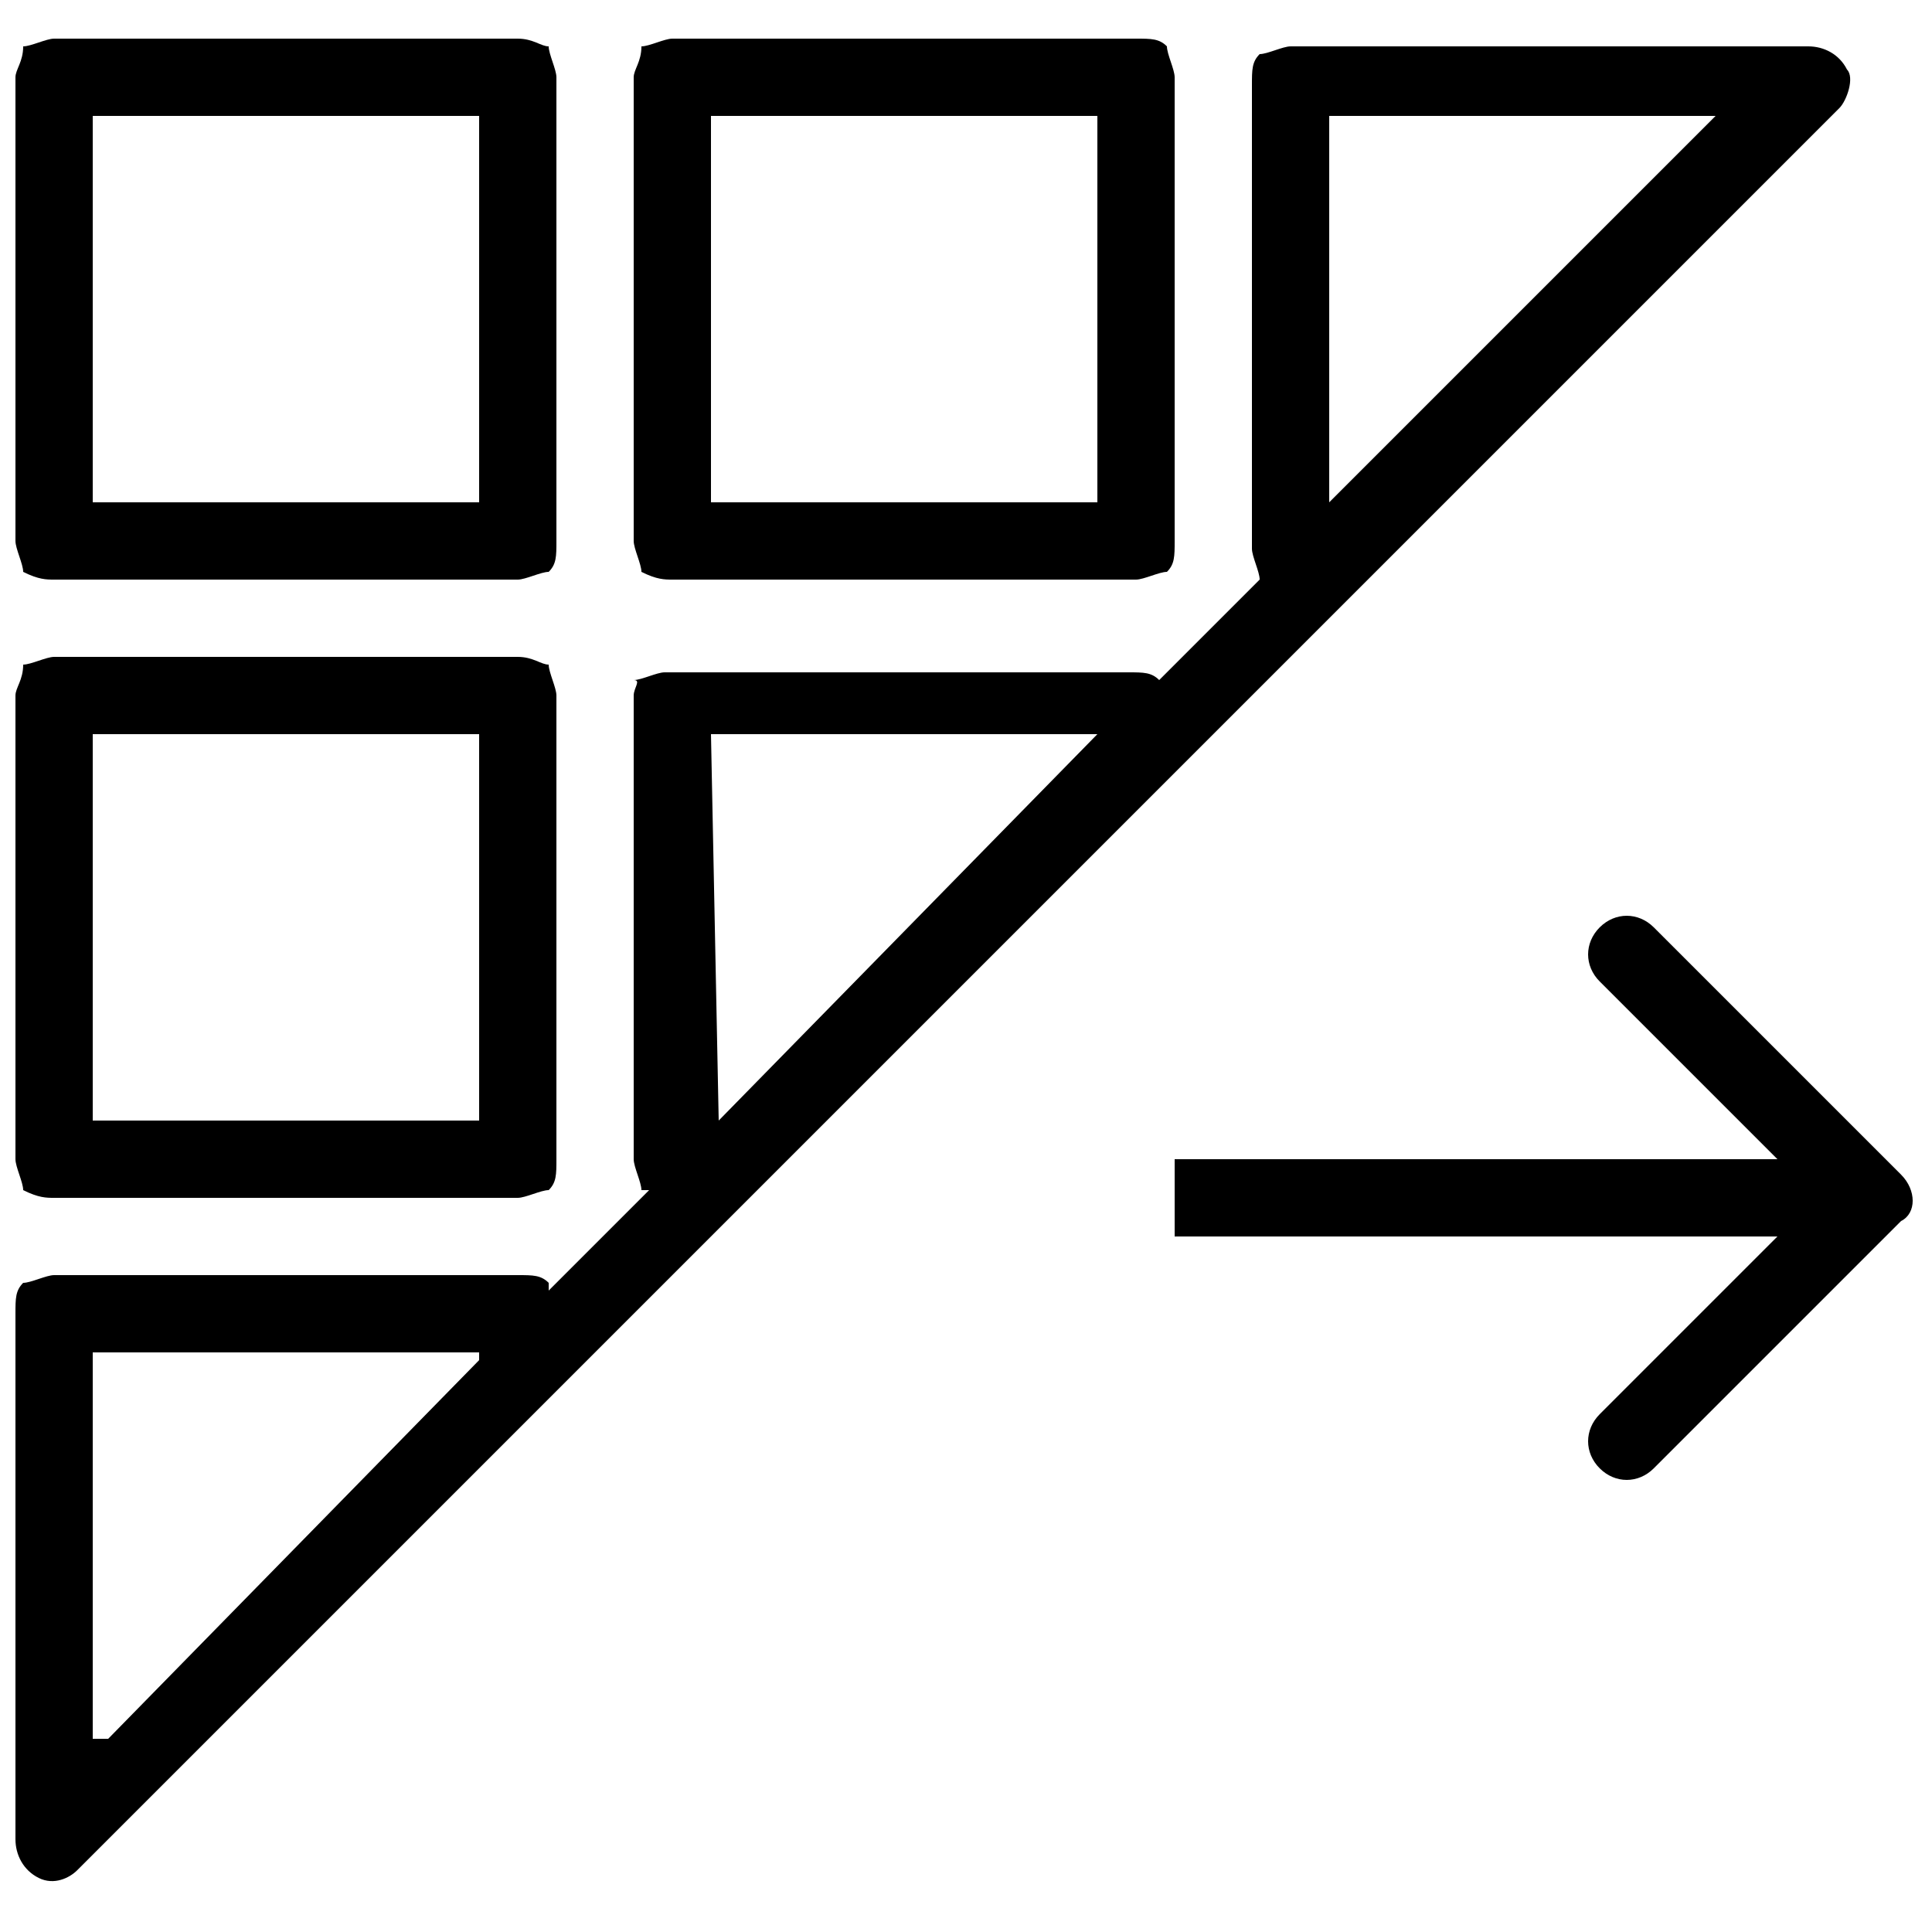 <svg version="1.1" id="Layer_1" xmlns="http://www.w3.org/2000/svg" xmlns:xlink="http://www.w3.org/1999/xlink" x="0px" y="0px"
	 width="25px" height="25px" viewBox="0 0 25 25" style="enable-background:new 0 0 25 25;" xml:space="preserve">
<g>
	<path d="M0.7,15.5h6c0.1,0,0.3-0.1,0.4-0.1c0.1-0.1,0.1-0.2,0.1-0.4V9c0-0.1-0.1-0.3-0.1-0.4C7,8.6,6.9,8.5,6.7,8.5h-6
		c-0.1,0-0.3,0.1-0.4,0.1C0.3,8.8,0.2,8.9,0.2,9v6c0,0.1,0.1,0.3,0.1,0.4C0.5,15.5,0.6,15.5,0.7,15.5z M1.2,9.5h5v5h-5V9.5z"/>
	<path d="M0.7,7.5h6c0.1,0,0.3-0.1,0.4-0.1C7.2,7.3,7.2,7.2,7.2,7V1c0-0.1-0.1-0.3-0.1-0.4C7,0.6,6.9,0.5,6.7,0.5h-6
		c-0.1,0-0.3,0.1-0.4,0.1C0.3,0.8,0.2,0.9,0.2,1v6c0,0.1,0.1,0.3,0.1,0.4C0.5,7.5,0.6,7.5,0.7,7.5z M1.2,1.5h5v5h-5V1.5z"/>
	<path d="M8.7,7.5h6c0.1,0,0.3-0.1,0.4-0.1c0.1-0.1,0.1-0.2,0.1-0.4V1c0-0.1-0.1-0.3-0.1-0.4c-0.1-0.1-0.2-0.1-0.4-0.1
		h-6c-0.1,0-0.3,0.1-0.4,0.1C8.3,0.8,8.2,0.9,8.2,1v6c0,0.1,0.1,0.3,0.1,0.4C8.5,7.5,8.6,7.5,8.7,7.5z M9.2,1.5h5v5h-5V1.5z"/>
	<path d="M23.8,1.4C23.9,1.3,24,1,23.9,0.9c-0.1-0.2-0.3-0.3-0.5-0.3l-6.7,0c-0.1,0-0.3,0.1-0.4,0.1
		c-0.1,0.1-0.1,0.2-0.1,0.4v6c0,0.1,0.1,0.3,0.1,0.4c0,0,0,0,0,0l-1.3,1.3c0,0,0,0,0,0c-0.1-0.1-0.2-0.1-0.4-0.1h-6
		c-0.1,0-0.3,0.1-0.4,0.1C8.3,8.8,8.2,8.9,8.2,9v6c0,0.1,0.1,0.3,0.1,0.4c0,0,0,0,0.1,0l-1.3,1.3c0,0,0,0,0-0.1
		c-0.1-0.1-0.2-0.1-0.4-0.1h-6c-0.1,0-0.3,0.1-0.4,0.1c-0.1,0.1-0.1,0.2-0.1,0.4l0,6.8c0,0.2,0.1,0.4,0.3,0.5c0.2,0.1,0.4,0,0.5-0.1
		L23.8,1.4z M17.2,6.5v-5h5L17.2,6.5L17.2,6.5z M1.4,22.5H1.2v-5h5v0.1L1.4,22.5z M9.3,14.5L9.3,14.5l-0.1-5h5v0L9.3,14.5z"/>
	<path d="M24.6,15.2L21.4,12c-0.2-0.2-0.5-0.2-0.7,0c-0.2,0.2-0.2,0.5,0,0.7L23,15h-7.8v1H23l-2.3,2.3
		c-0.2,0.2-0.2,0.5,0,0.7c0.2,0.2,0.5,0.2,0.7,0l3.2-3.2C24.8,15.7,24.8,15.4,24.6,15.2z"/>
</g>
</svg>
